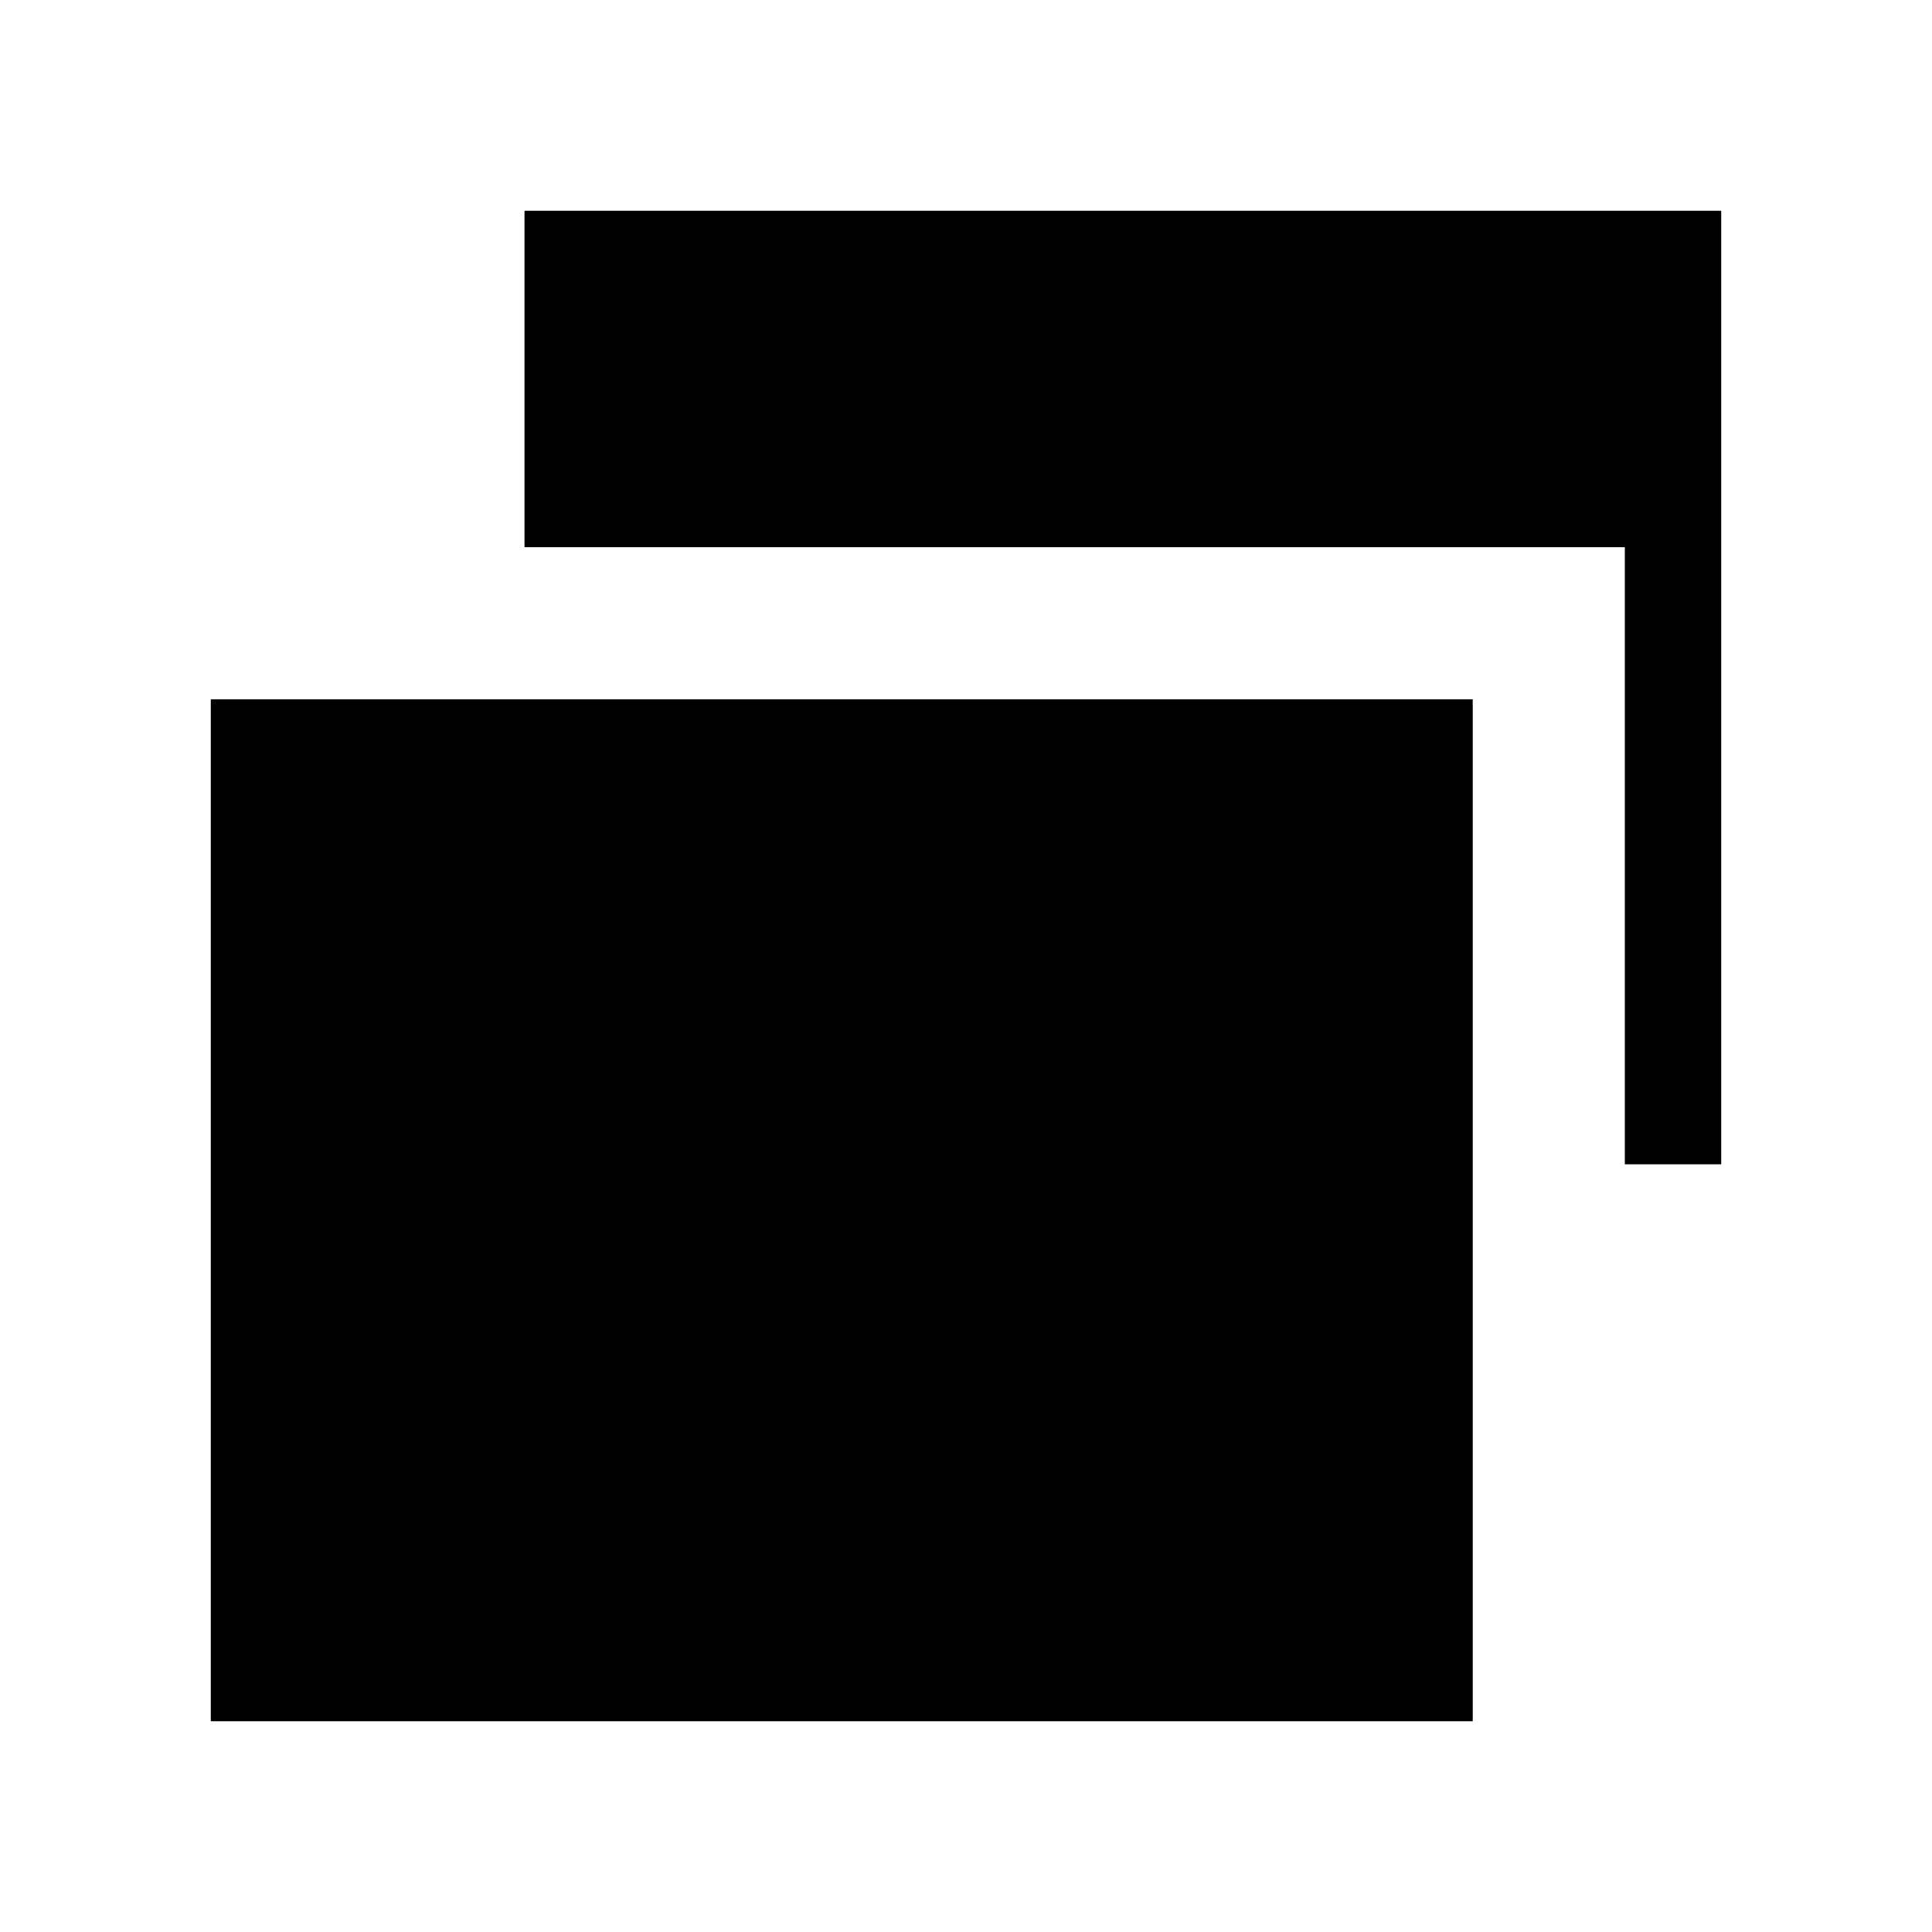 <svg xmlns="http://www.w3.org/2000/svg" height="40" viewBox="0 -960 960 960" width="40"><path d="M807.37-381.46V-688.1H260.63v-167.16h594.63v473.8h-47.89ZM104.74-104.74v-507.79h627.05v507.79H104.74Z"/></svg>